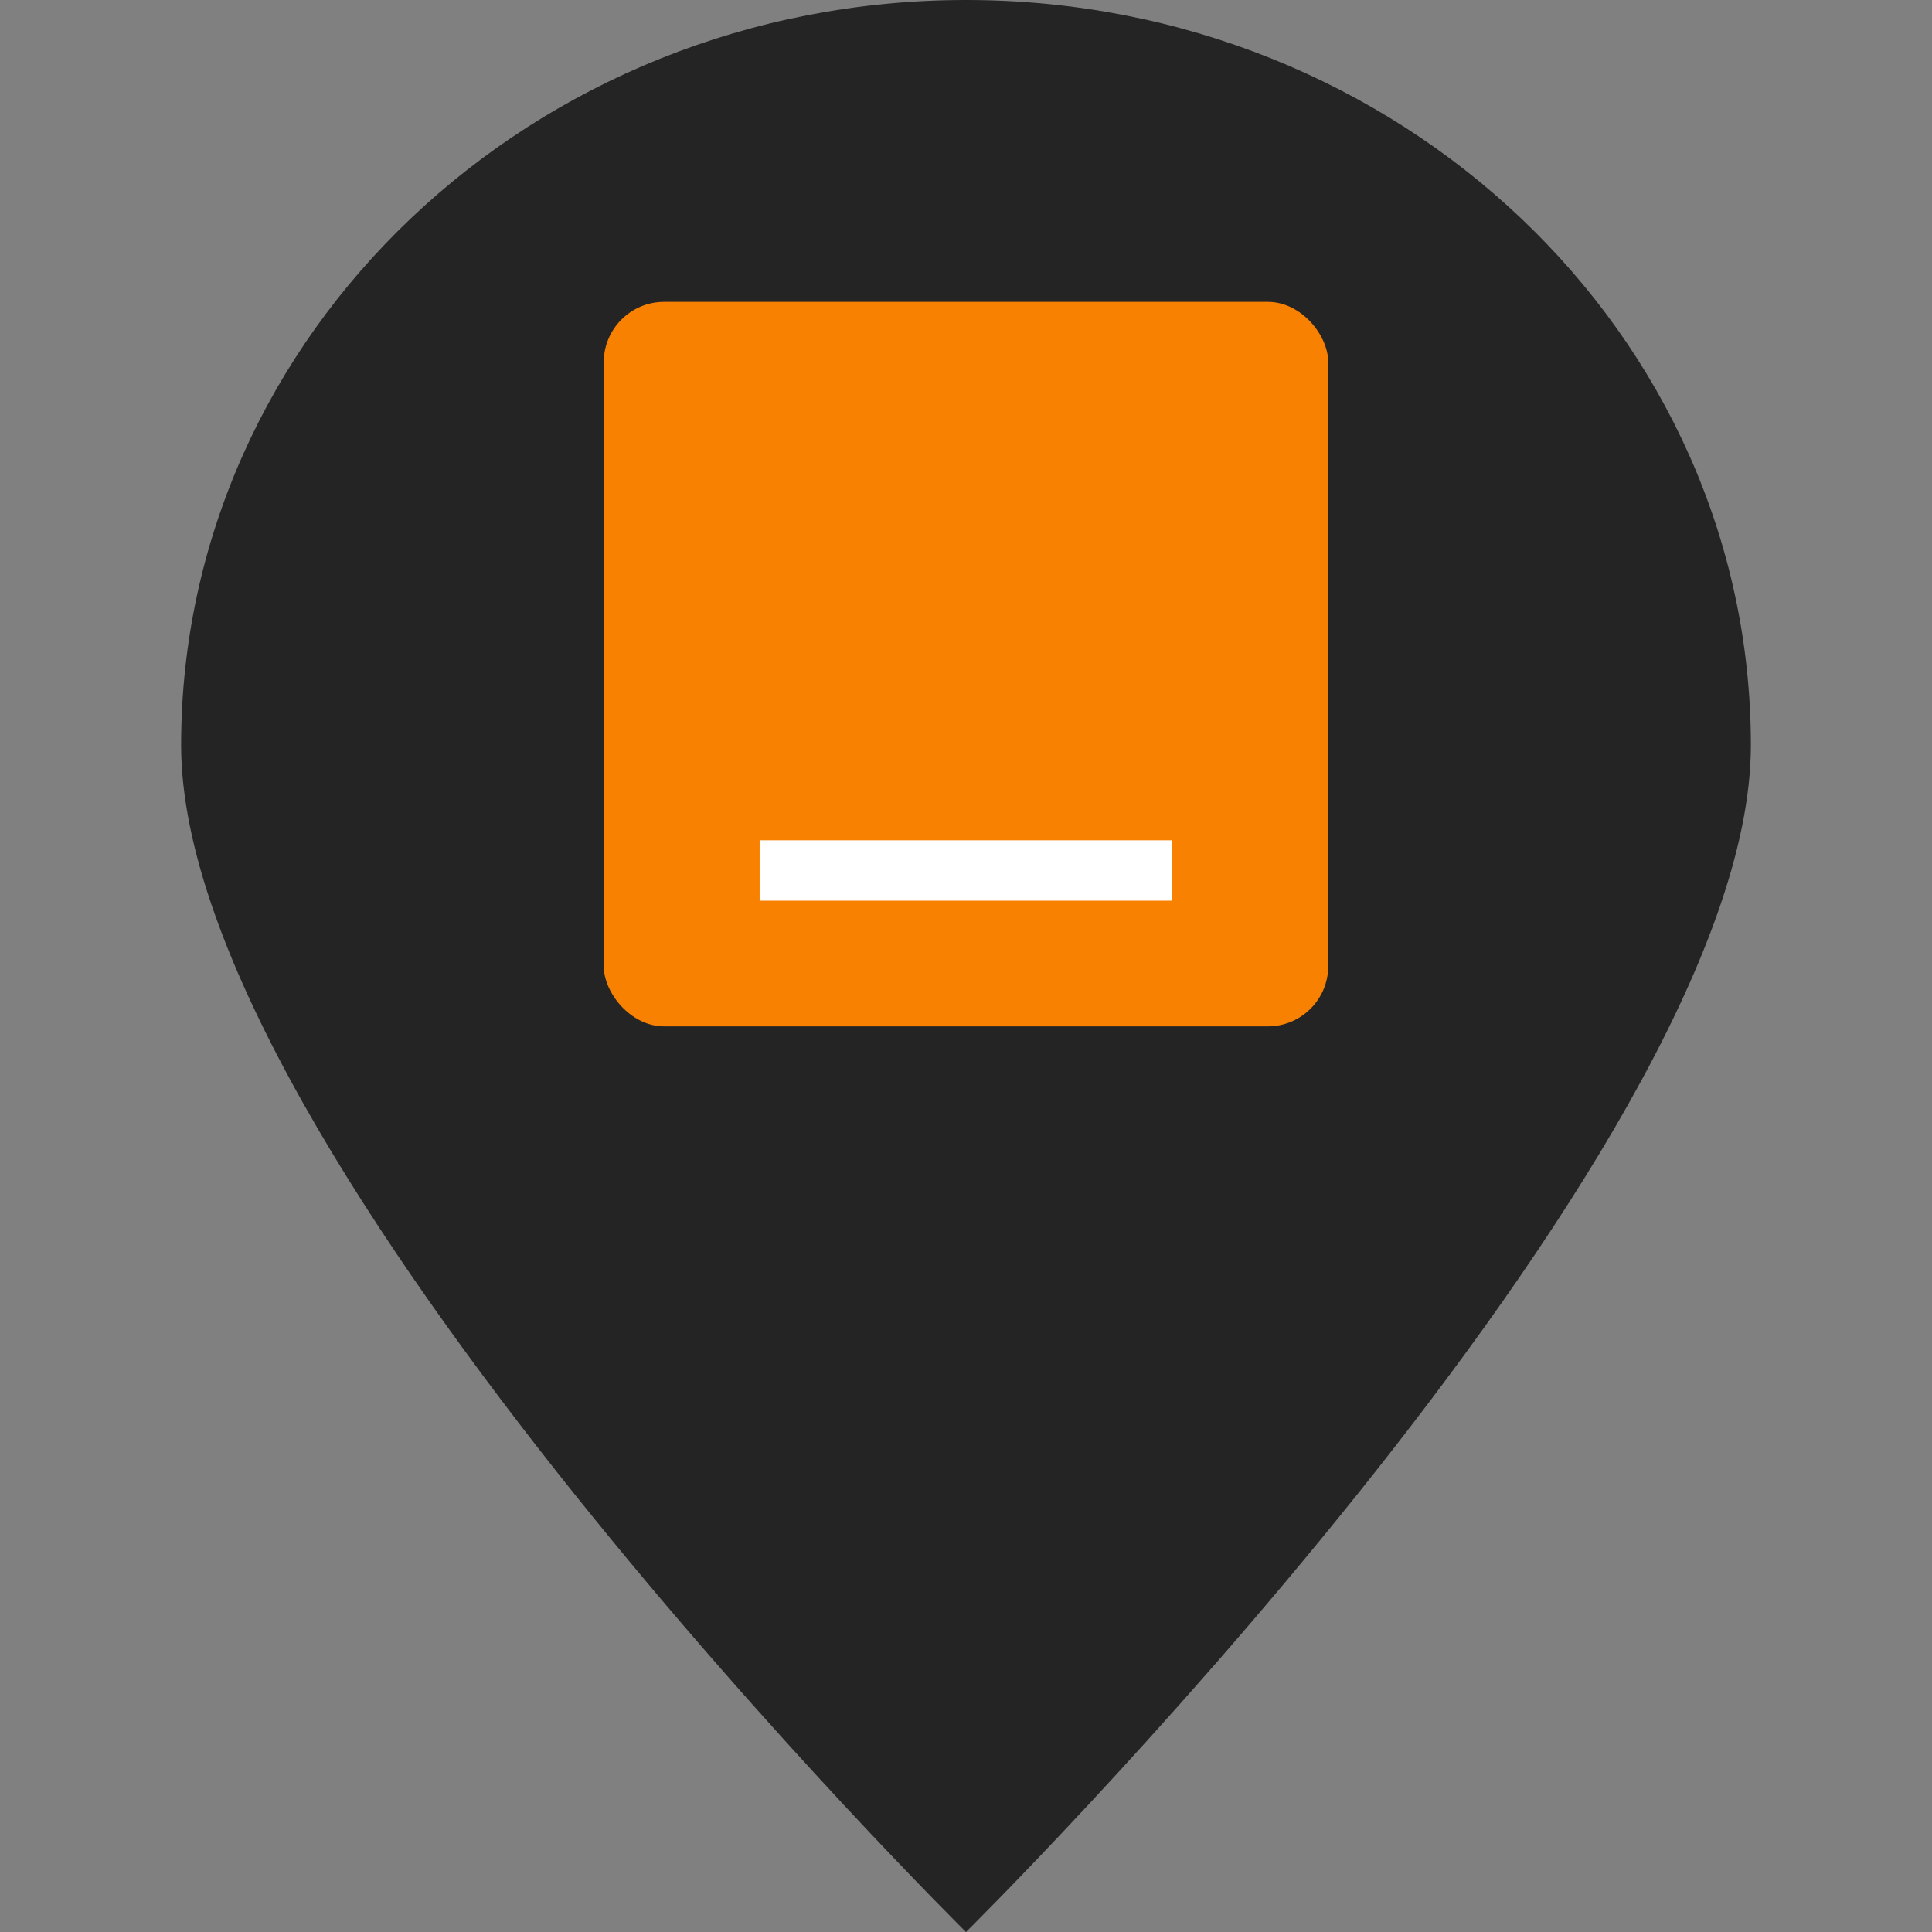 <svg xmlns="http://www.w3.org/2000/svg" width="32" height="32" viewBox="0 0 32 32">
  <rect x="0" y="0" width="32" height="32" fill="#808080" stroke="none"/>
  <g id="Grupo_5869" data-name="Grupo 5869" transform="translate(-392 -138)">
    <g id="Grupo_5851" data-name="Grupo 5851" transform="translate(-457 -220)">
      <rect id="Rectángulo_1" data-name="Rectángulo 1" width="32" height="32" transform="translate(849 358)" fill="none"/>
      <path id="Trazado_1" data-name="Trazado 1" d="M13-8C20.18-8,26-2.474,26,4.343S13,24,13,24,0,11.16,0,4.343,5.82-8,13-8Z" transform="translate(852 366)" fill="#242424"/>
    </g>
    <g id="Grupo_5854" data-name="Grupo 5854" transform="translate(-461.696 -351.696)">
      <rect id="Rectángulo_2340" data-name="Rectángulo 2340" width="12" height="12" rx="1" transform="translate(863.696 494.696)" fill="#f88101"/>
      <path id="Trazado_2034" data-name="Trazado 2034" d="M0,0H6.835" transform="translate(866.278 504.114)" fill="none" stroke="#fff" stroke-width="1"/>
    </g>
  </g>
</svg>
